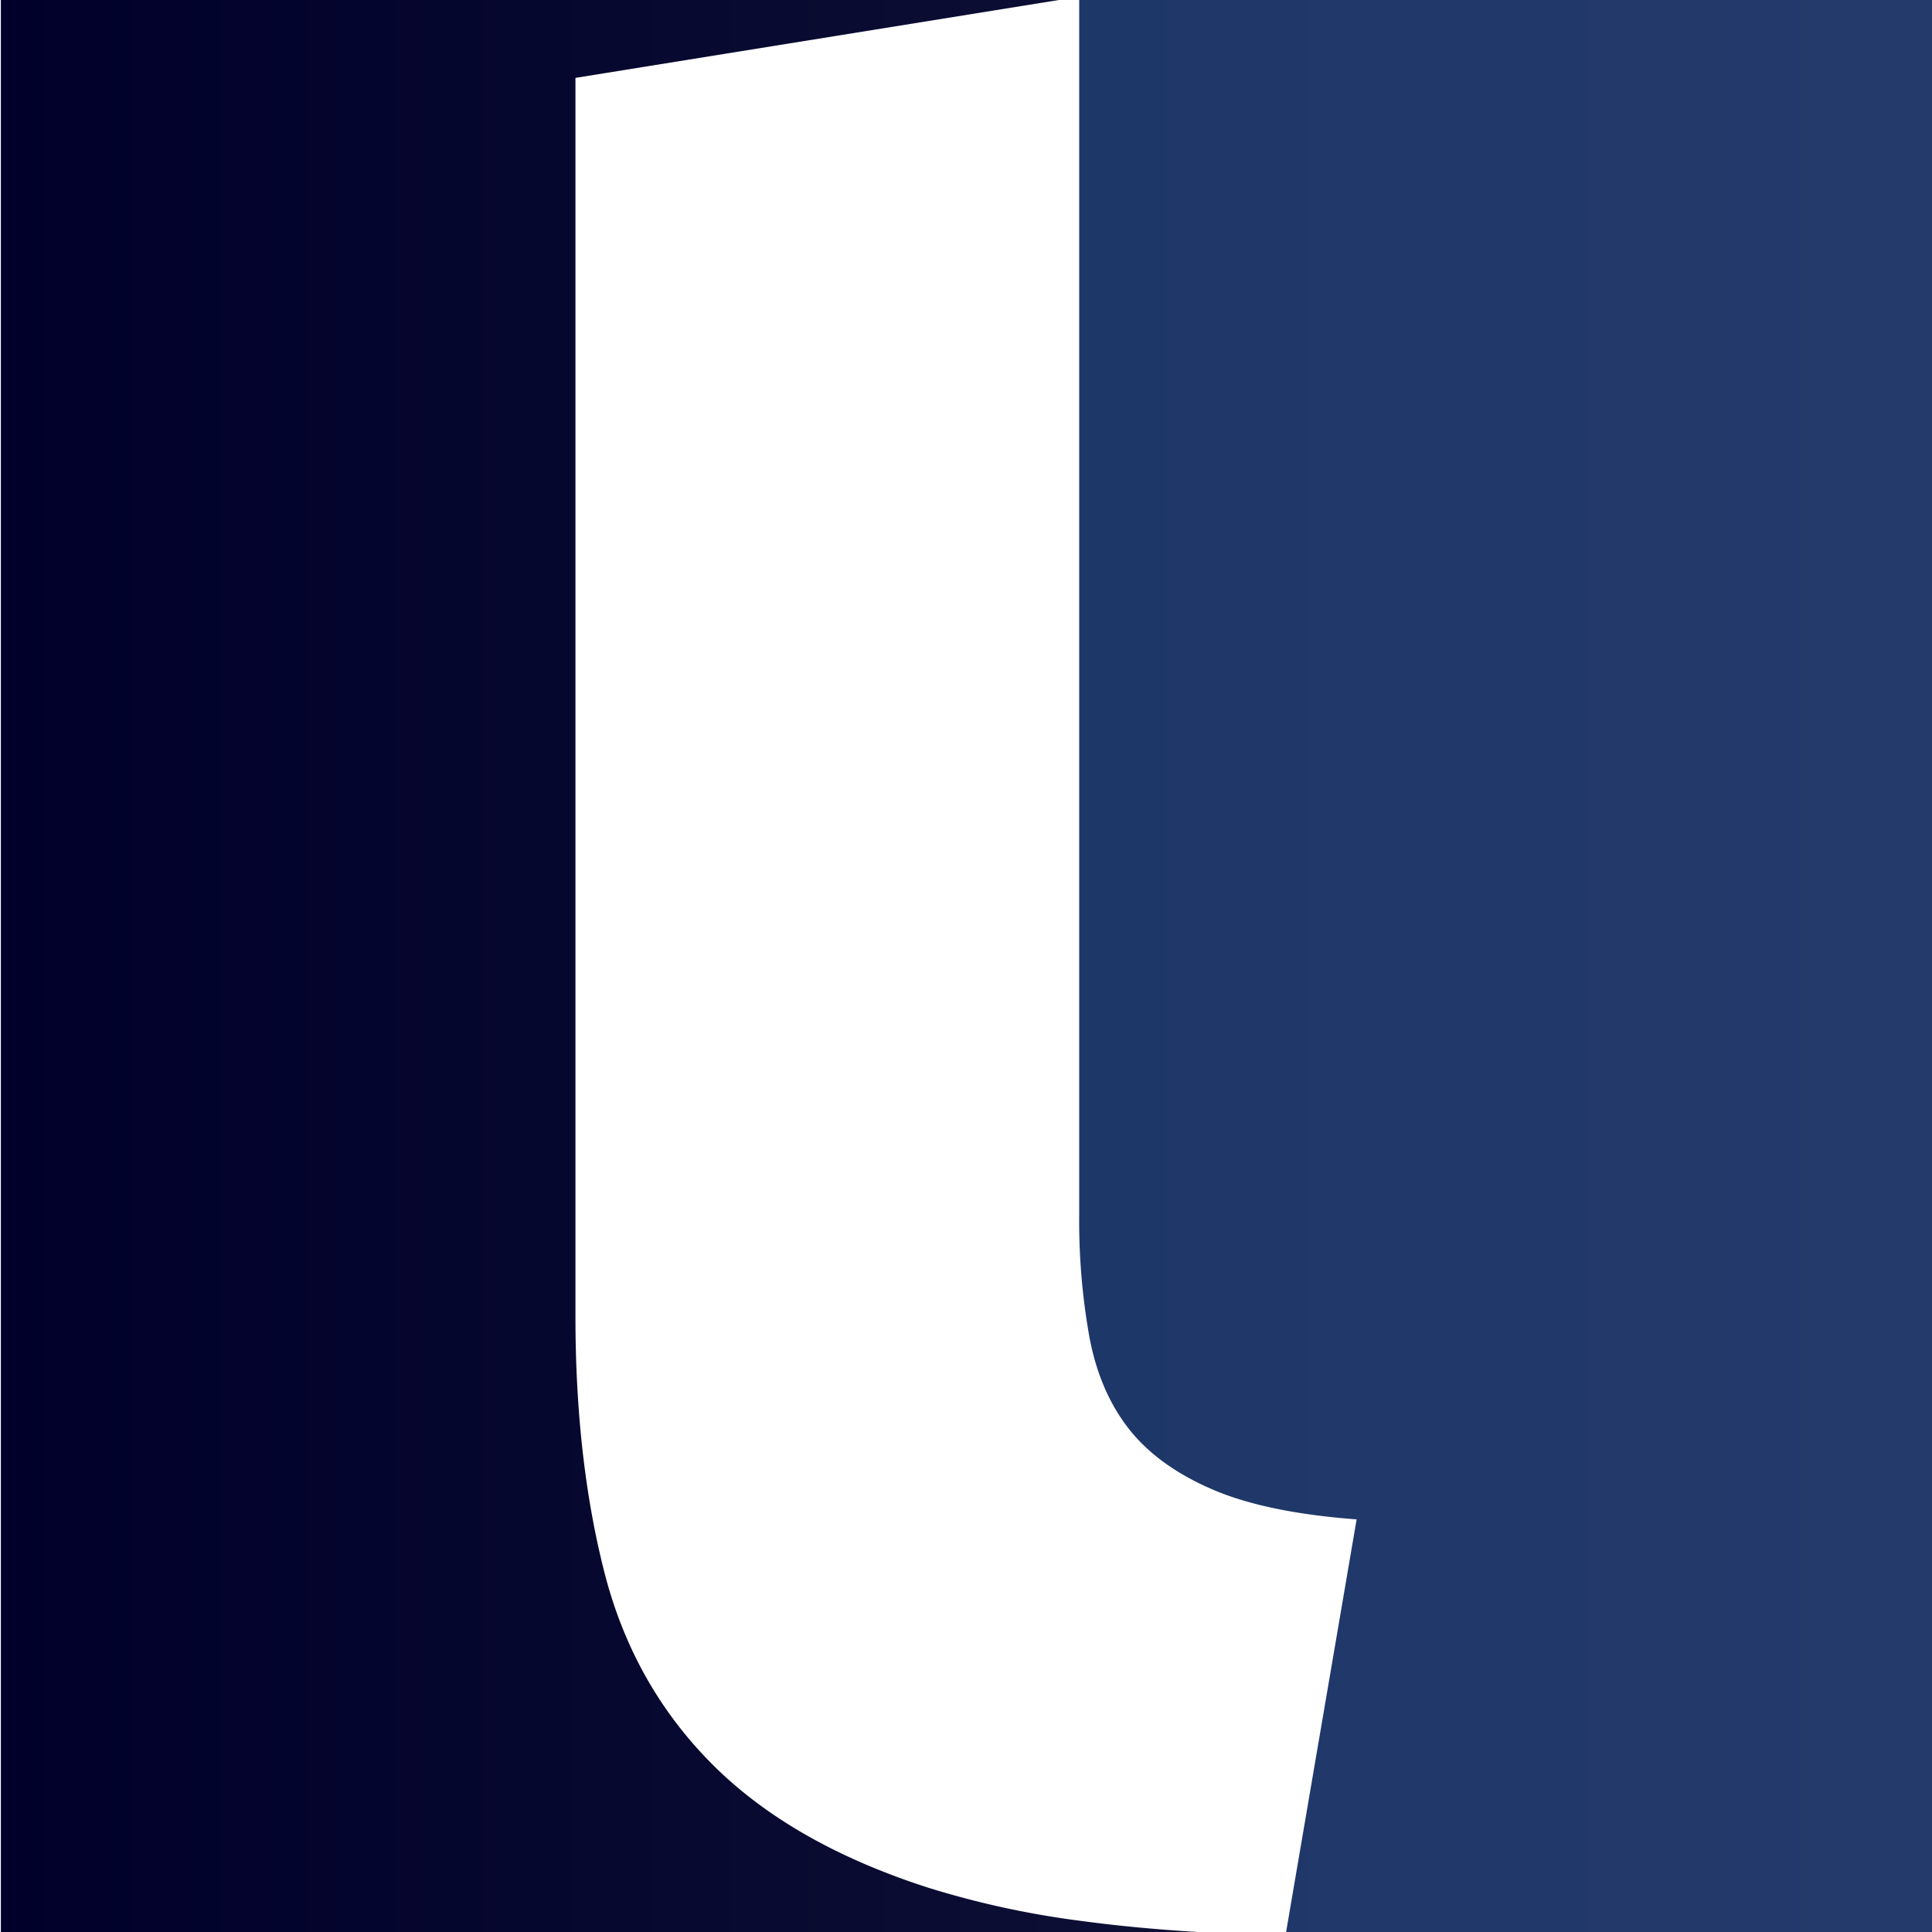 <svg xmlns="http://www.w3.org/2000/svg" xmlns:xlink="http://www.w3.org/1999/xlink" viewBox="0 0 512 512"><defs><style>.cls-1{fill:url(#linear-gradient);}.cls-2{fill:url(#linear-gradient-2);}</style><linearGradient id="linear-gradient" x1="290.23" y1="256.01" x2="514.26" y2="256.01" gradientUnits="userSpaceOnUse"><stop offset="0" stop-color="#1e3769"/><stop offset="1" stop-color="#243a6b"/></linearGradient><linearGradient id="linear-gradient-2" x1="0.23" y1="256.01" x2="325.62" y2="256.01" gradientUnits="userSpaceOnUse"><stop offset="0" stop-color="#00002b"/><stop offset="1" stop-color="#0e1034"/></linearGradient></defs><title>leapa_favicon</title><g id="fav-2"><path class="cls-1" d="M512.23,0H286V322a174.89,174.89,0,0,0,2.69,32.25q2.67,14.34,10.3,24.2t22,16.13q14.32,6.27,38.53,8.07L340.83,512h171.4Z"/></g><g id="fav-1"><path class="cls-2" d="M246.15,500.31q-36.3-11.64-57.35-32.72t-28.67-51.07q-7.63-30-7.63-67.66V20.64L280.61,0H.23V512H317.47q-16.79-1-31.44-3A237.12,237.12,0,0,1,246.15,500.31Z"/></g></svg>